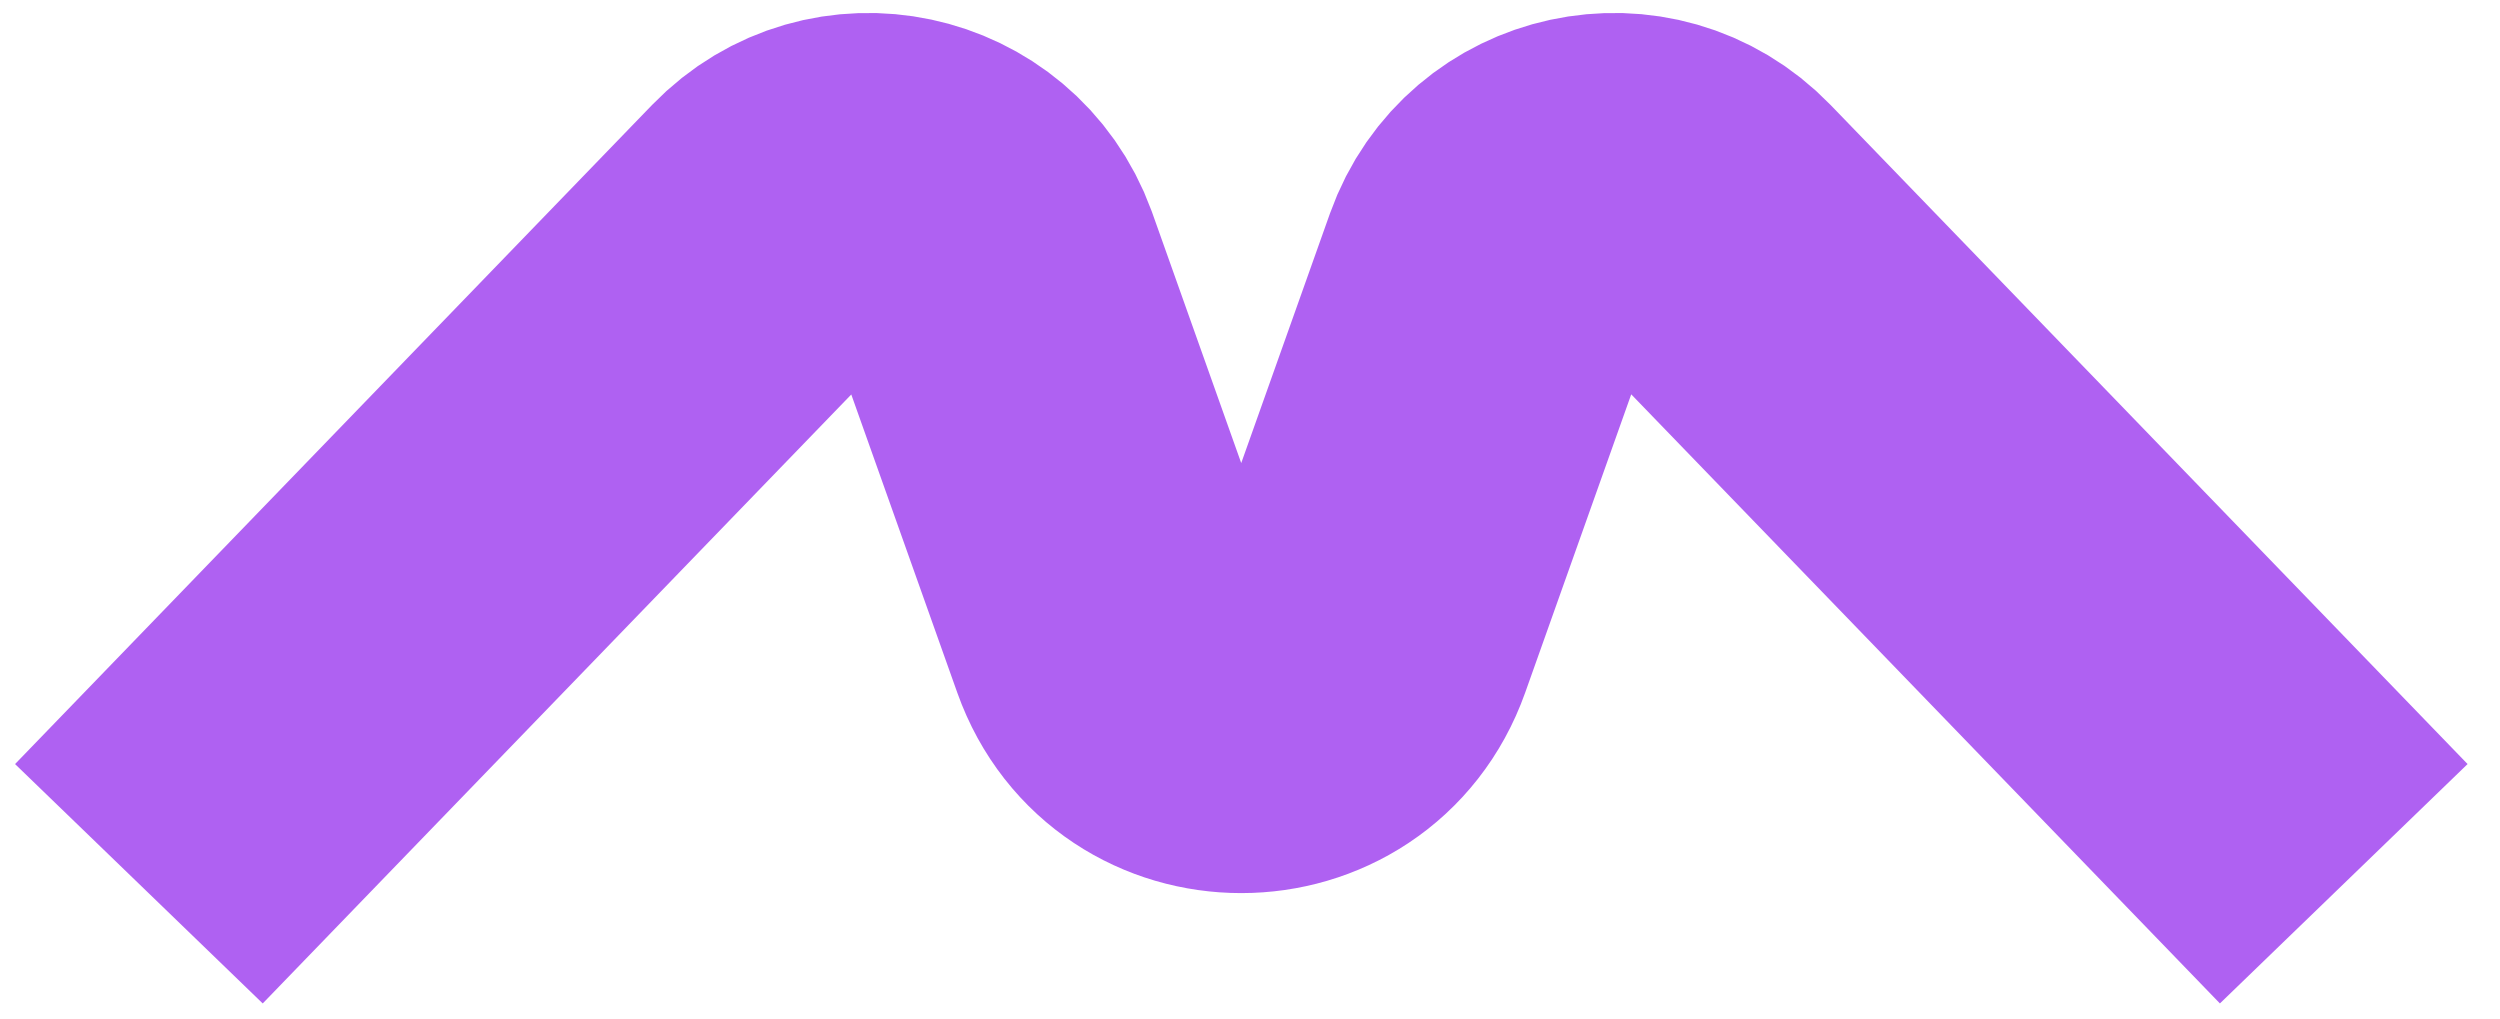 <svg preserveAspectRatio="none" width="100%" height="100%" overflow="visible" style="display: block;" viewBox="0 0 54 22" fill="none" xmlns="http://www.w3.org/2000/svg">
<path id="Vector" d="M50.625 19.089L36.865 4.852C35.427 3.364 32.926 3.905 32.233 5.855L29.438 13.717C28.559 16.189 25.062 16.189 24.183 13.717L21.378 5.827C20.674 3.9 18.191 3.371 16.76 4.852L3 19.089" stroke="#AF61F2" stroke-width="7.44" stroke-miterlimit="10"/>
</svg>
